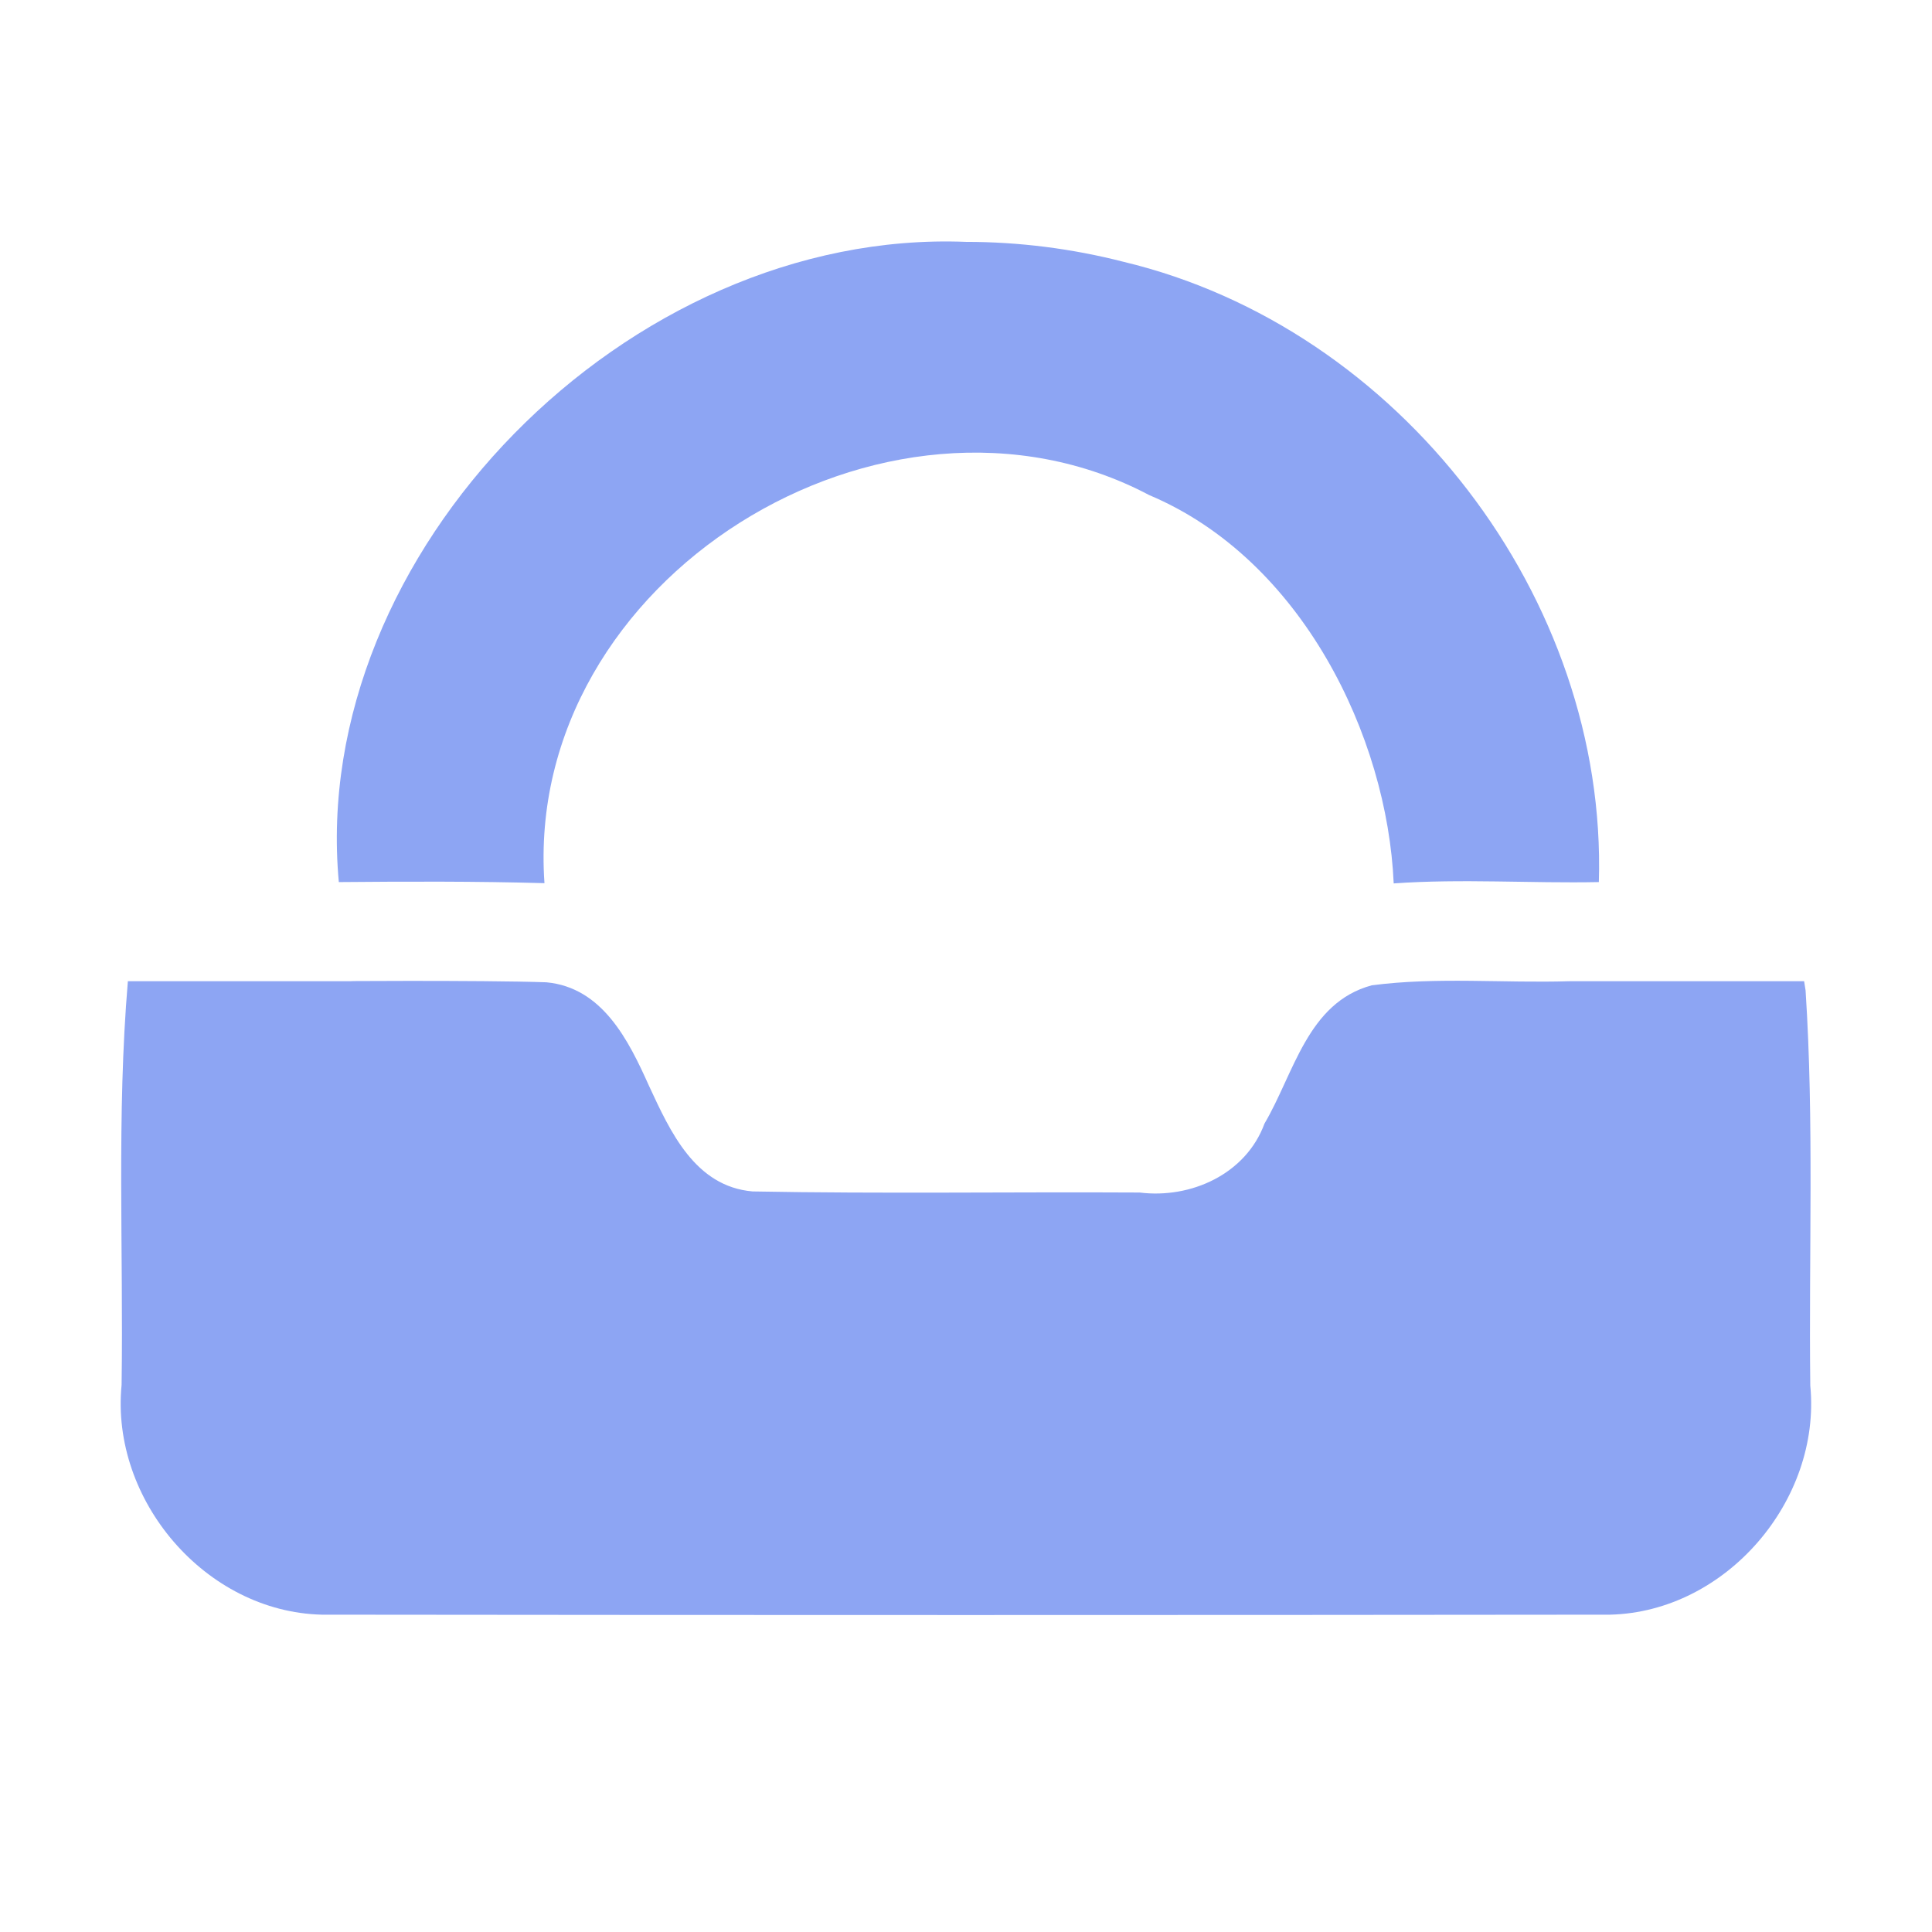 <?xml version="1.0" encoding="UTF-8" standalone="no"?>
<svg
   viewBox="0 0 16 16"
   version="1.1"
   id="svg1"
   sodipodi:docname="pickup_2d.svg"
   width="16"
   height="16"
   xml:space="preserve"
   inkscape:version="1.3.2 (091e20e, 2023-11-25, custom)"
   xmlns:inkscape="http://www.inkscape.org/namespaces/inkscape"
   xmlns:sodipodi="http://sodipodi.sourceforge.net/DTD/sodipodi-0.dtd"
   xmlns="http://www.w3.org/2000/svg"
   xmlns:svg="http://www.w3.org/2000/svg"><defs
     id="defs1"><inkscape:path-effect
       effect="fillet_chamfer"
       id="path-effect3"
       is_visible="true"
       lpeversion="1"
       nodesatellites_param="F,0,0,1,0,0,0,1 @ F,0,0,1,0,0,0,1 @ F,0,0,1,0,0,0,1 @ F,0,0,1,0,0,0,1 @ F,0,0,1,0,0,0,1 @ F,0,0,1,0,0,0,1 @ F,0,0,1,0,0,0,1 @ F,0,0,1,0,0,0,1 | F,0,0,1,0,0,0,1 @ F,0,0,1,0,0,0,1 @ F,0,0,1,0,0,0,1 @ F,0,0,1,0,0,0,1 @ F,0,0,1,0,0,0,1 @ F,0,0,1,0,0,0,1 @ F,0,0,1,0,0,0,1 @ F,0,0,1,0,0,0,1 @ F,0,0,1,0,0,0,1 @ F,0,0,1,0,0,0,1"
       radius="0"
       unit="px"
       method="auto"
       mode="F"
       chamfer_steps="1"
       flexible="false"
       use_knot_distance="true"
       apply_no_radius="true"
       apply_with_radius="true"
       only_selected="false"
       hide_knots="false" /><inkscape:path-effect
       effect="fillet_chamfer"
       id="path-effect1"
       is_visible="true"
       lpeversion="1"
       nodesatellites_param="F,0,0,1,0,0,0,1 @ F,0,0,1,0,0,0,1 @ F,0,0,1,0,0,0,1 @ F,0,0,1,0,0,0,1 @ F,0,0,1,0,0,0,1 @ F,0,0,1,0,0,0,1 @ F,0,0,1,0,0,0,1 @ F,0,0,1,0,0,0,1 | F,0,0,1,0,0,0,1 @ F,0,0,1,0,0,0,1 @ F,0,0,1,0,0,0,1 @ F,0,0,1,0,0,0,1 @ F,0,0,1,0,0,0,1 @ F,0,0,1,0,0,0,1 @ F,0,0,1,0,0,0,1 @ F,0,0,1,0,0,0,1 @ F,0,0,1,0,0,0,1 @ F,0,0,1,0,0,0,1"
       radius="0"
       unit="px"
       method="auto"
       mode="F"
       chamfer_steps="1"
       flexible="false"
       use_knot_distance="true"
       apply_no_radius="true"
       apply_with_radius="true"
       only_selected="false"
       hide_knots="false" /></defs><sodipodi:namedview
     id="namedview1"
     pagecolor="#505050"
     bordercolor="#ffffff"
     borderopacity="1"
     inkscape:showpageshadow="0"
     inkscape:pageopacity="0"
     inkscape:pagecheckerboard="1"
     inkscape:deskcolor="#505050"
     inkscape:zoom="22.936776"
     inkscape:cx="4.6867964"
     inkscape:cy="9.3953919"
     inkscape:window-width="1366"
     inkscape:window-height="697"
     inkscape:window-x="-8"
     inkscape:window-y="-8"
     inkscape:window-maximized="1"
     inkscape:current-layer="svg1" /><!--!Font Awesome Free 6.5.1 by @fontawesome - https://fontawesome.com License - https://fontawesome.com/license/free Copyright 2024 Fonticons, Inc.--><path
     id="path1-7"
     d="M 8,2.003 C 5.199,1.892 2.555,4.582 2.806,7.305 c 0.568,-0.005 1.135,-0.007 1.703,0.009 -0.177,-2.525 2.826,-4.367 5.008,-3.214 1.265,0.533 1.972,1.999 2.025,3.216 0.566,-0.04 1.132,3.244e-4 1.699,-0.011 C 13.312,4.954 11.588,2.714 9.304,2.168 8.879,2.059 8.44,2.003 8,2.003 Z m -6.941,6.123 c -0.094,1.111 -0.036,2.229 -0.052,3.343 -0.094,0.953 0.695,1.88 1.658,1.903 3.556,0.004 7.112,0.004 10.669,0 0.96,-0.023 1.75,-0.946 1.658,-1.897 -0.013,-1.091 0.032,-2.184 -0.039,-3.273 l -0.012,-0.076 m -1.942,0 c -0.546,0.017 -1.098,-0.037 -1.639,0.034 -0.532,0.144 -0.643,0.729 -0.888,1.145 C 10.318,9.724 9.862,9.929 9.438,9.876 8.37,9.87 7.301,9.887 6.233,9.867 5.755,9.826 5.55,9.37 5.374,8.991 5.206,8.616 4.989,8.178 4.525,8.135 4.018,8.116 2.494,8.126 3.002,8.126 Z"
     style="stroke-width:0.874;fill:#8da5f3;fill-opacity:1" /></svg>
